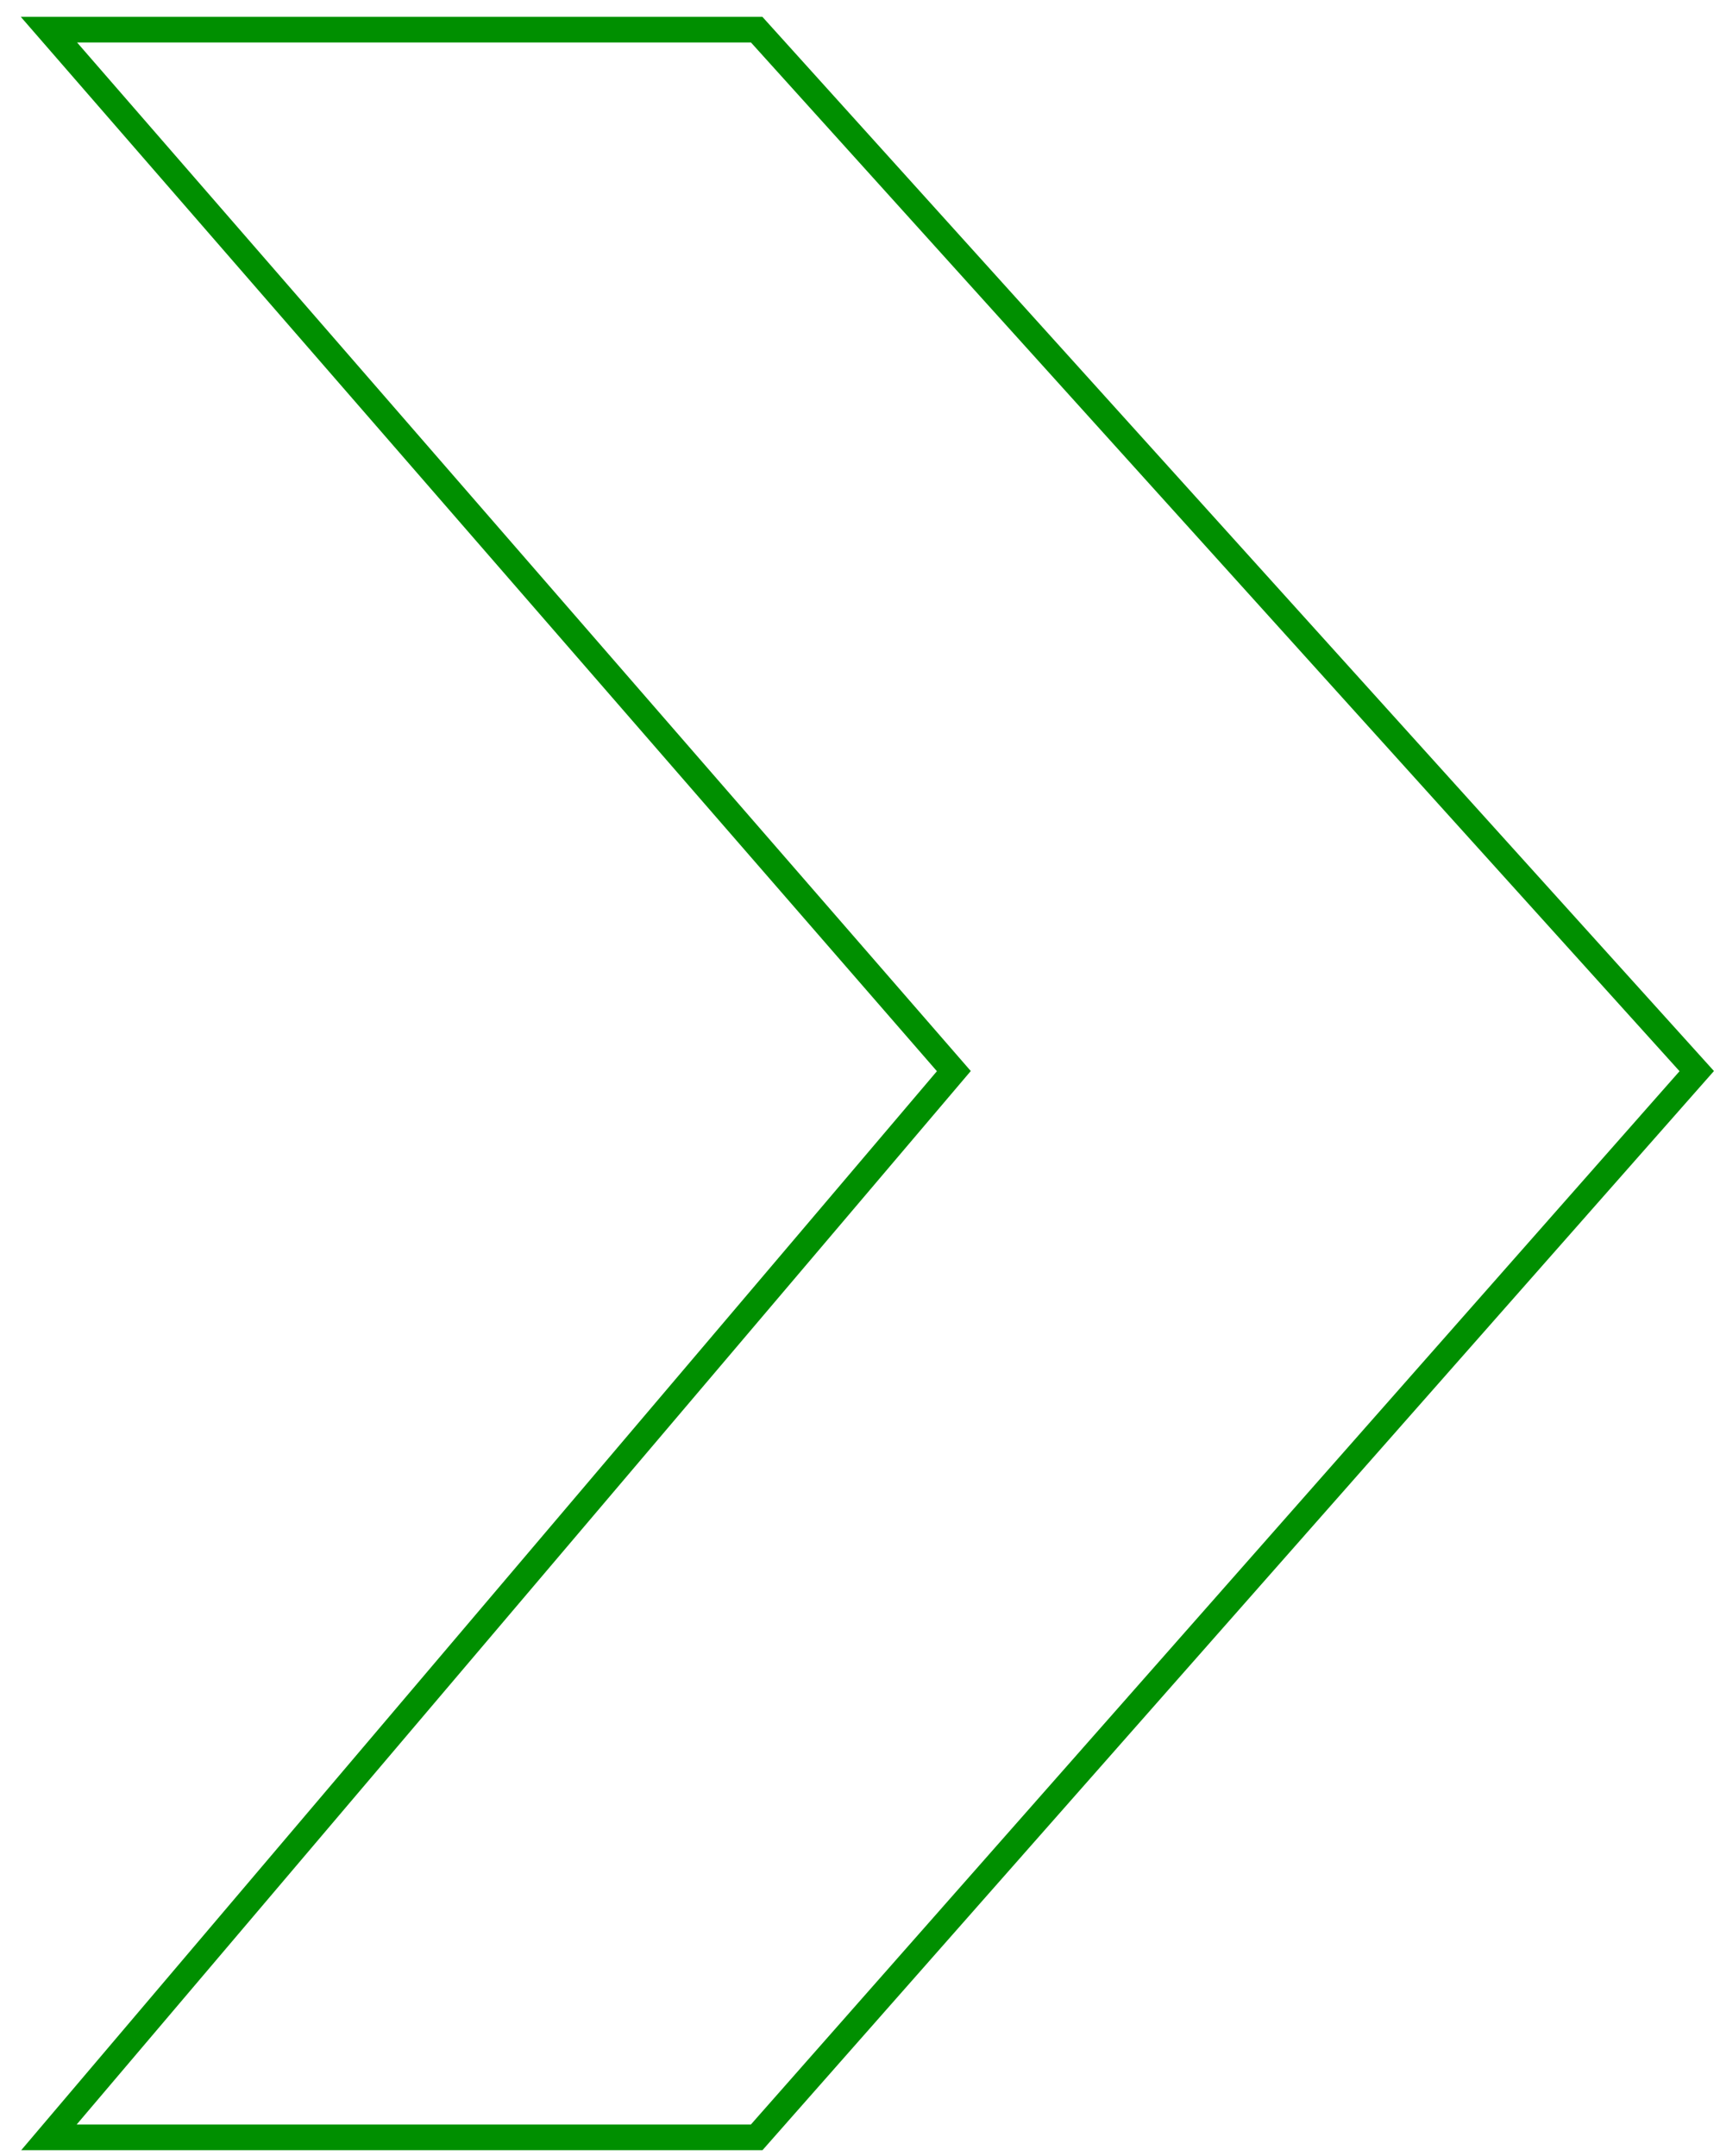<svg width="67" height="84" viewBox="0 0 67 84" fill="none" xmlns="http://www.w3.org/2000/svg">
<path fill-rule="evenodd" clip-rule="evenodd" d="M0.809 0.655H29.697L66.764 41.724L29.701 83.765H0.826L36.496 41.731L0.809 0.655ZM3.003 1.655L37.815 41.724L2.986 82.765H29.249L65.424 41.731L29.253 1.655H3.003Z" fill="#008f00"/>
</svg>
